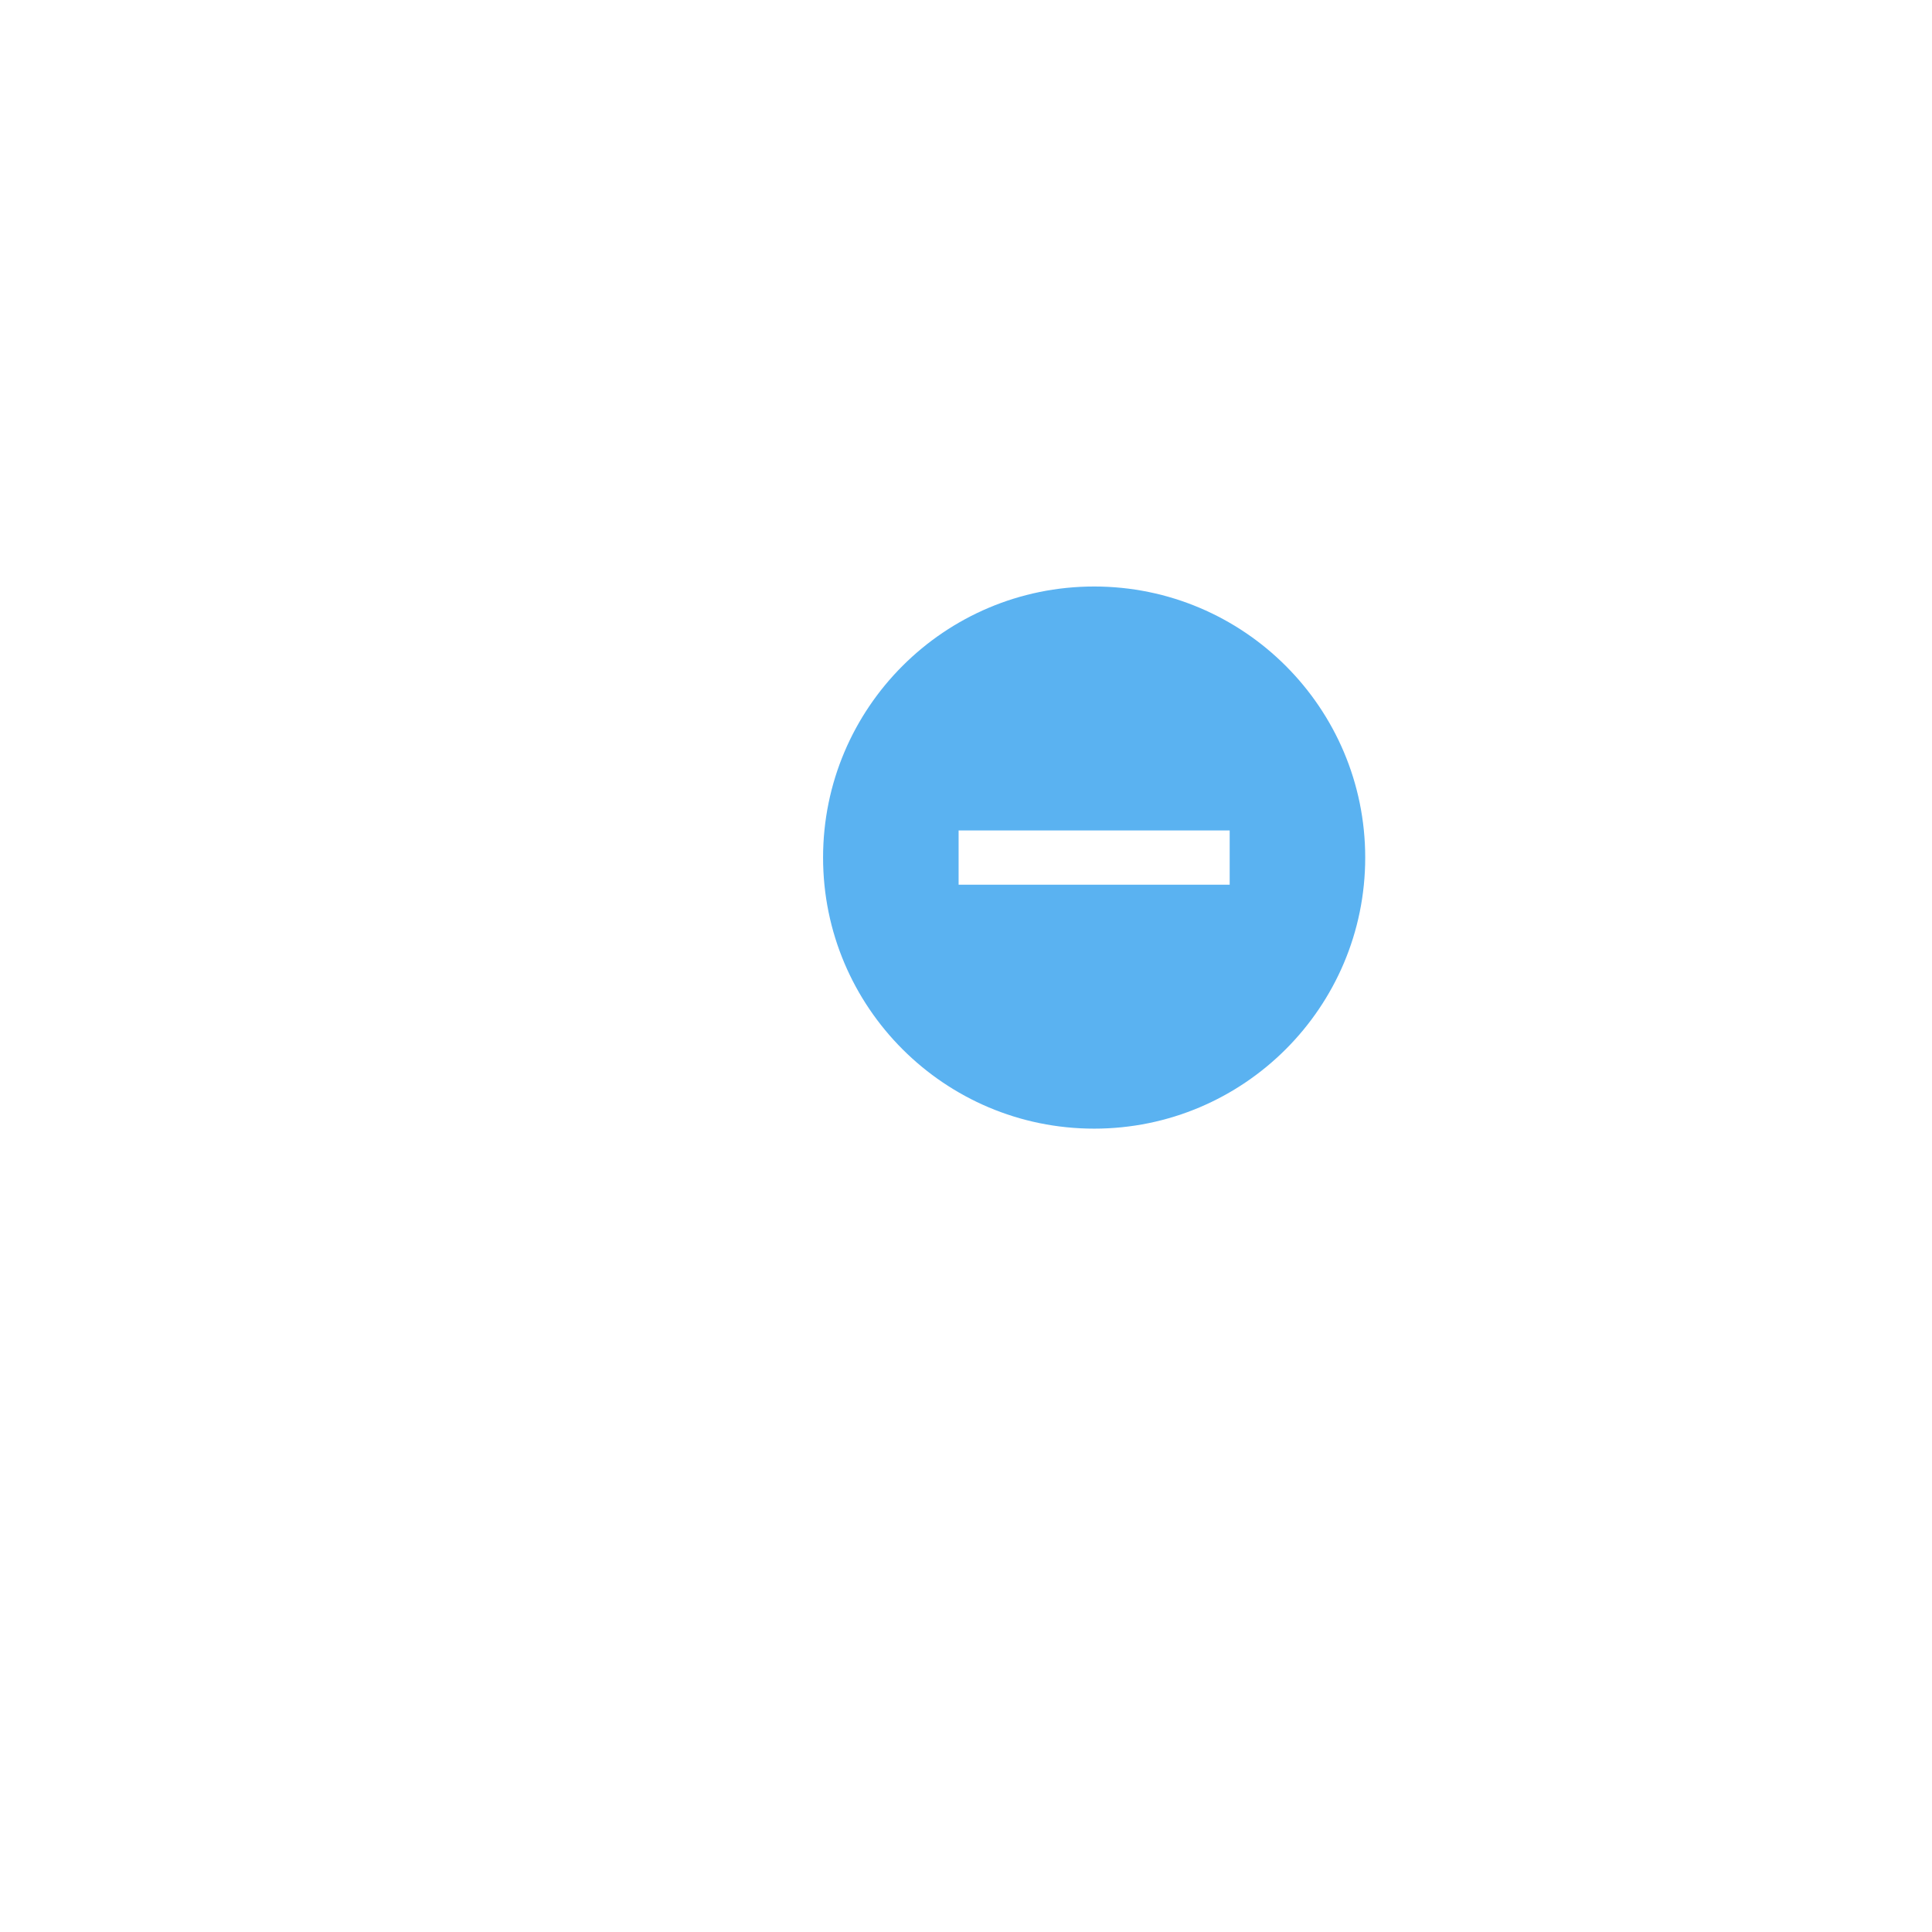 <svg width="98" height="98" viewBox="0 0 98 98" fill="none" xmlns="http://www.w3.org/2000/svg">
<g filter="url(#filter0_d_0_381)">
<circle cx="55" cy="43" r="40" fill="white"/>
</g>
<path d="M55.5 29.75C47.91 29.75 41.75 35.91 41.75 43.5C41.75 51.09 47.91 57.25 55.5 57.25C63.09 57.25 69.25 51.09 69.25 43.5C69.25 35.91 63.09 29.75 55.5 29.75ZM62.375 44.875H48.625V42.125H62.375V44.875Z" fill="#5AB2F1"/>
<defs>
<filter id="filter0_d_0_381" x="6.10352e-05" y="0" width="98" height="98" filterUnits="userSpaceOnUse" color-interpolation-filters="sRGB">
<feFlood flood-opacity="0" result="BackgroundImageFix"/>
<feColorMatrix in="SourceAlpha" type="matrix" values="0 0 0 0 0 0 0 0 0 0 0 0 0 0 0 0 0 0 127 0" result="hardAlpha"/>
<feOffset dx="-6" dy="6"/>
<feGaussianBlur stdDeviation="4.5"/>
<feColorMatrix type="matrix" values="0 0 0 0 0.333 0 0 0 0 0.69 0 0 0 0 0.941 0 0 0 0.5 0"/>
<feBlend mode="normal" in2="BackgroundImageFix" result="effect1_dropShadow_0_381"/>
<feBlend mode="normal" in="SourceGraphic" in2="effect1_dropShadow_0_381" result="shape"/>
</filter>
</defs>
</svg>

